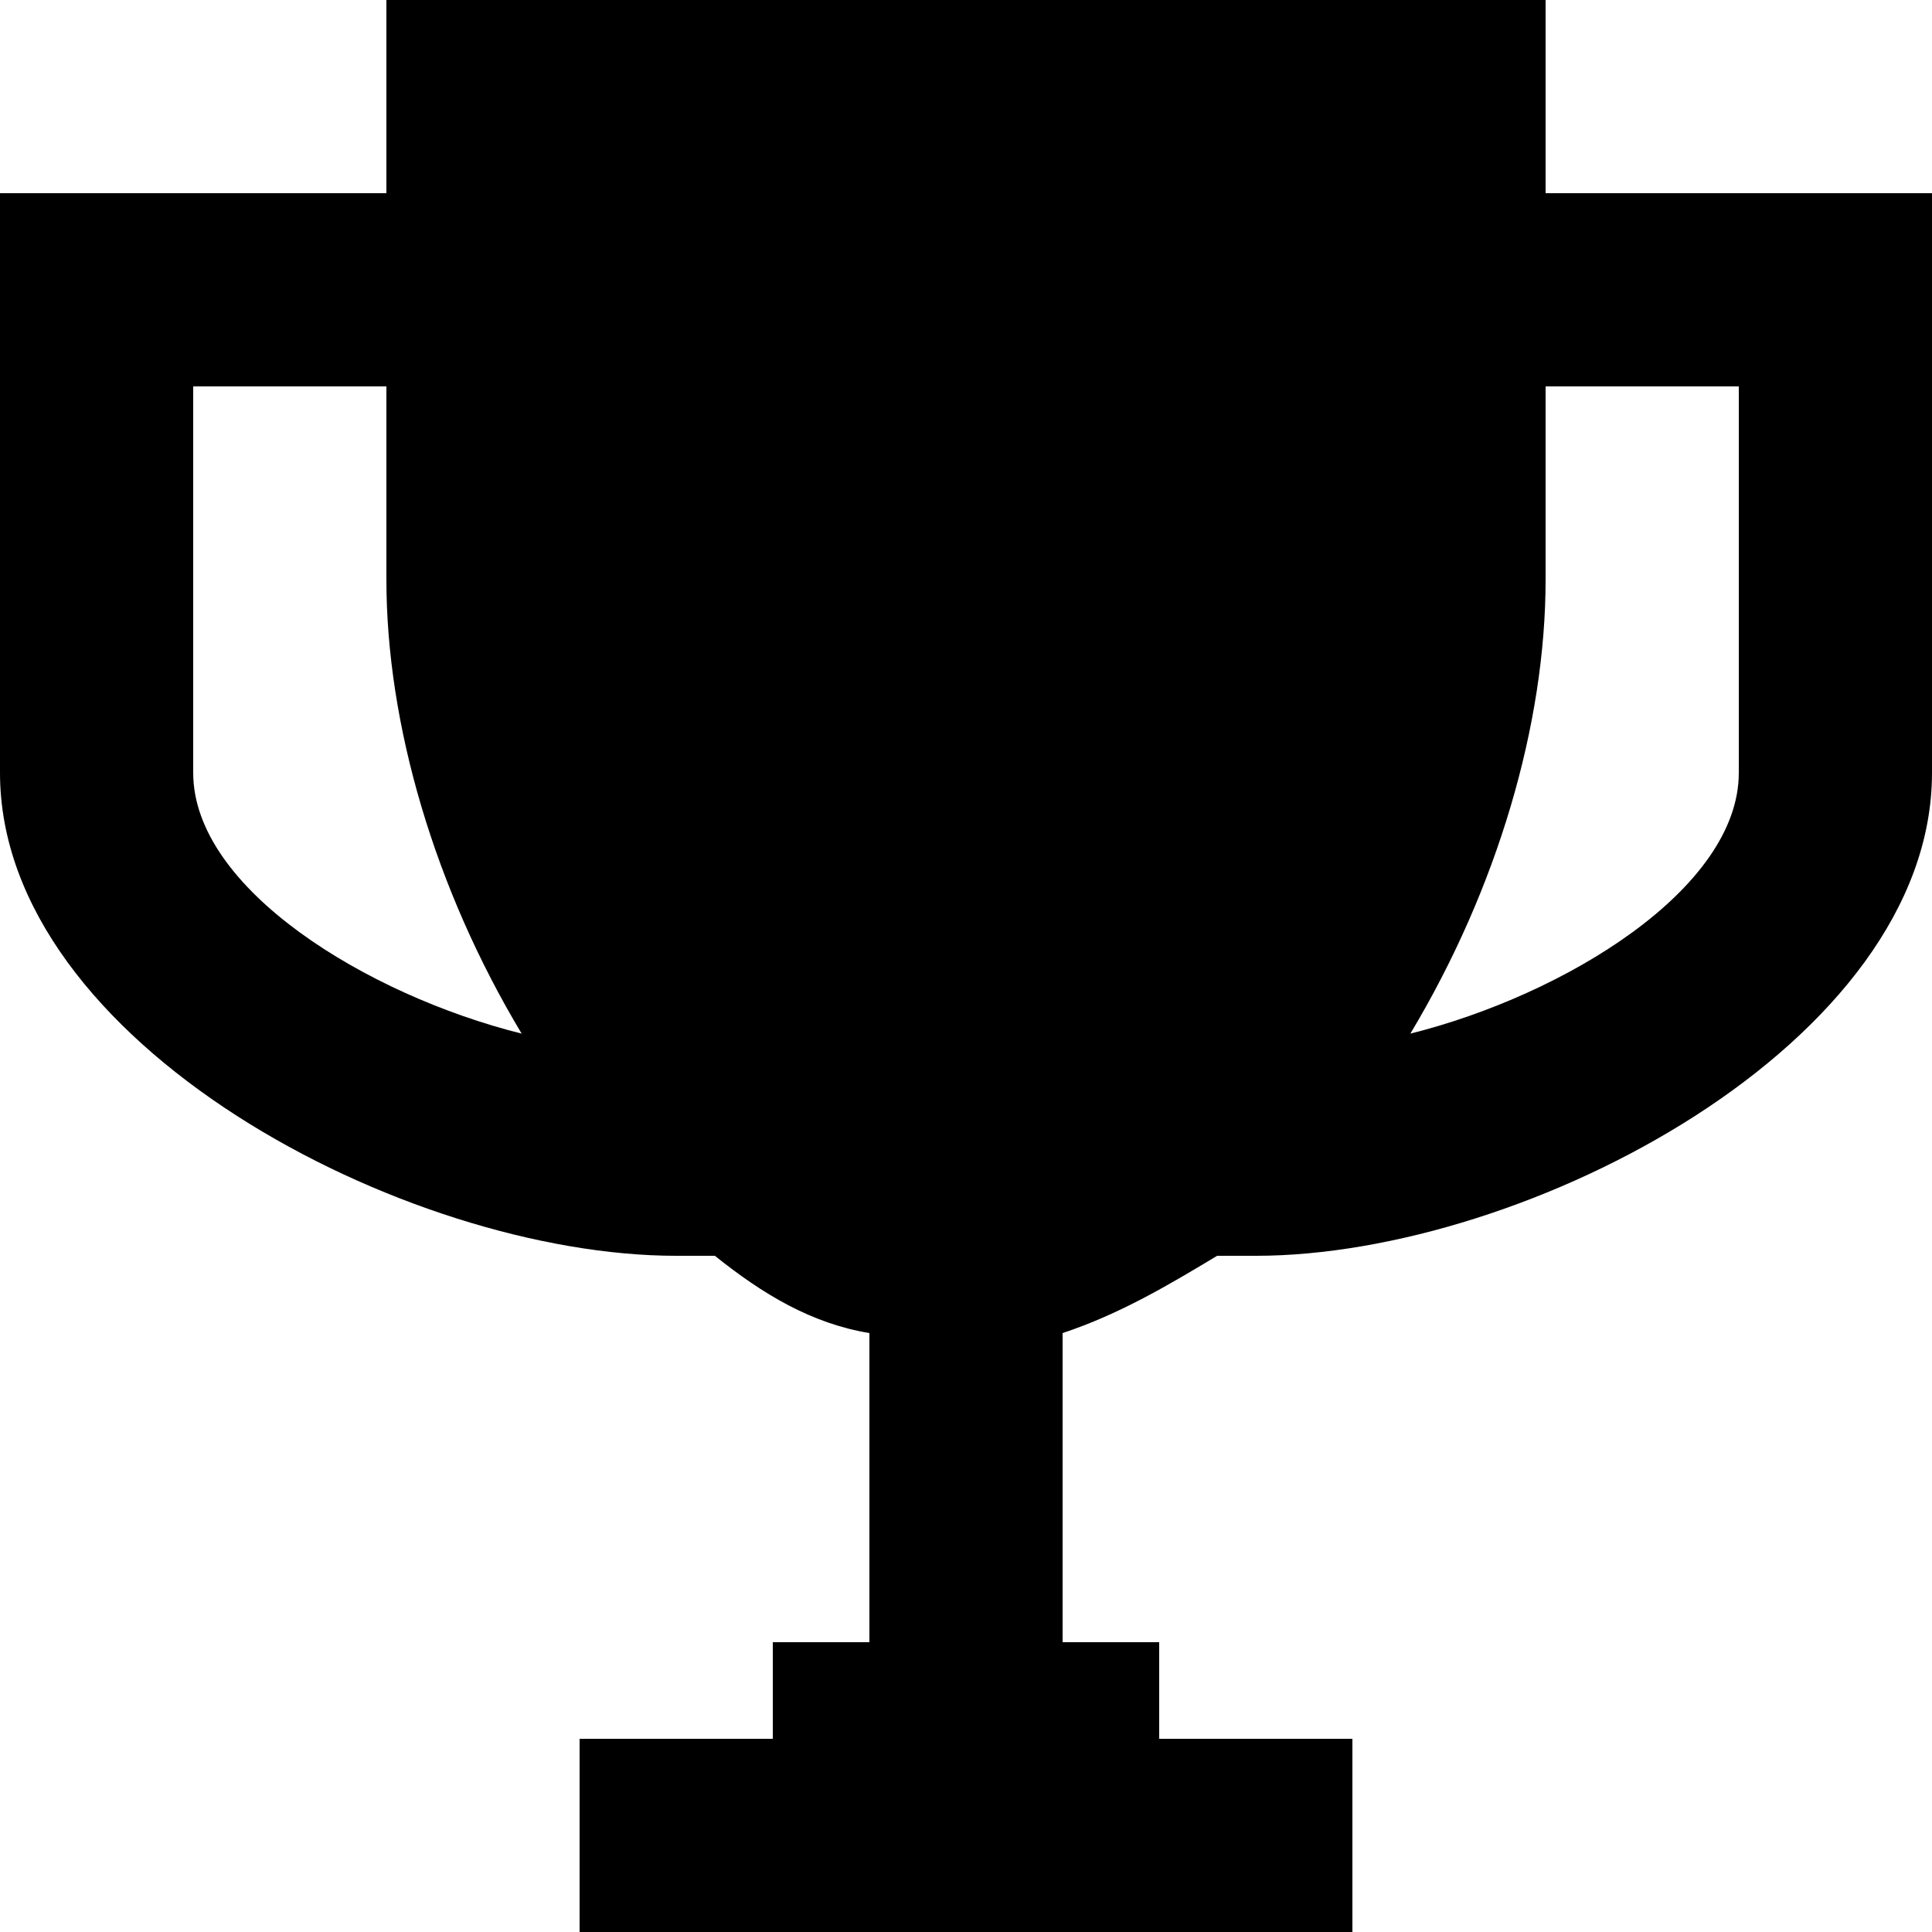<svg xmlns="http://www.w3.org/2000/svg" viewBox="0 0 20 20" enable-background="new 0 0 20 20"><path fill="#000000" d="M16 2V0H4v2H0v6c0 2.8 4.2 5 7 5h.4c.5.4 1 .7 1.6.8V17H8v1H6v2h8v-2h-2v-1h-1v-3.2c.6-.2 1.1-.5 1.6-.8h.4c2.8 0 7-2.2 7-5V2h-4zM2 8V4h2v2c0 1.5.5 3.2 1.4 4.7C3.8 10.3 2 9.2 2 8zm16 0c0 1.2-1.8 2.3-3.4 2.7C15.5 9.2 16 7.5 16 6V4h2v4z"/></svg>
